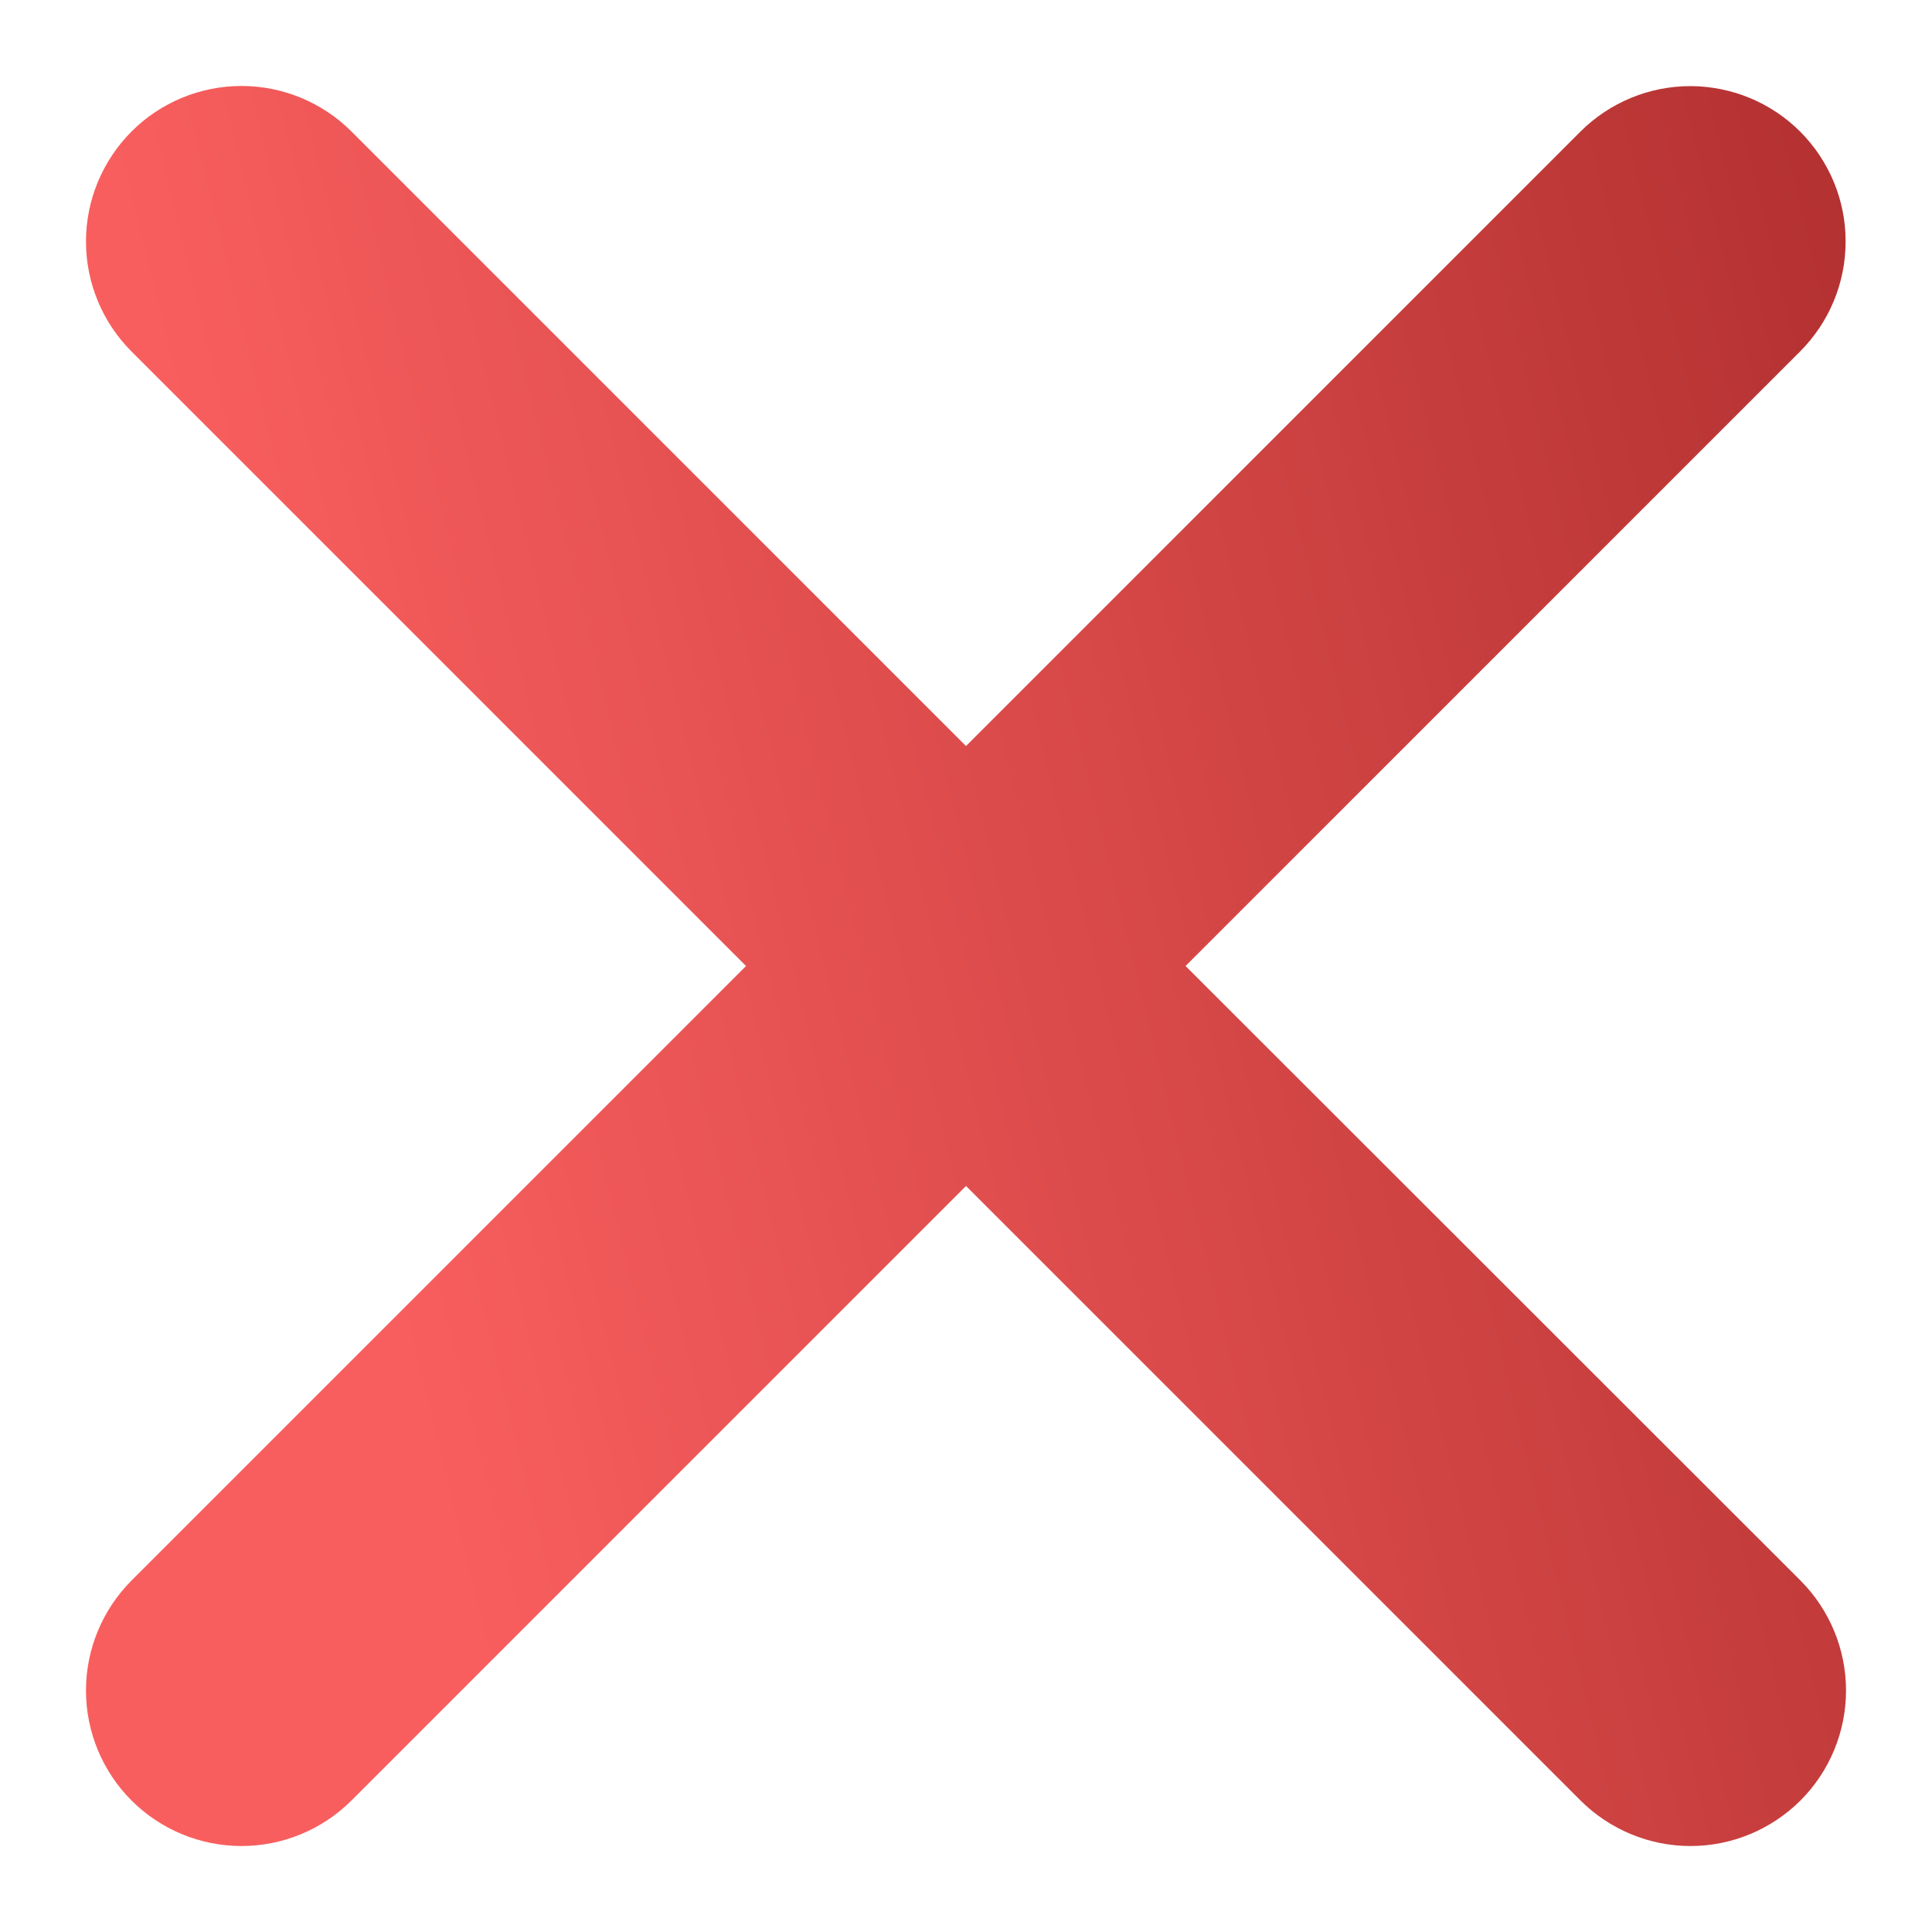 <svg width="14" height="14" viewBox="0 0 14 14" fill="none" xmlns="http://www.w3.org/2000/svg">
<path d="M8.591 7L13.044 2.547C13.255 2.336 13.374 2.05 13.374 1.751C13.375 1.453 13.256 1.166 13.046 0.955C12.835 0.743 12.548 0.625 12.25 0.624C11.951 0.624 11.665 0.742 11.453 0.953L7 5.406L2.547 0.953C2.336 0.742 2.049 0.623 1.75 0.623C1.451 0.623 1.164 0.742 0.953 0.953C0.742 1.165 0.623 1.451 0.623 1.75C0.623 2.049 0.742 2.336 0.953 2.547L5.406 7L0.953 11.453C0.742 11.665 0.623 11.951 0.623 12.25C0.623 12.549 0.742 12.836 0.953 13.047C1.164 13.258 1.451 13.377 1.75 13.377C2.049 13.377 2.336 13.258 2.547 13.047L7 8.594L11.453 13.047C11.665 13.258 11.951 13.377 12.25 13.377C12.549 13.377 12.835 13.258 13.047 13.047C13.258 12.836 13.377 12.549 13.377 12.25C13.377 11.951 13.258 11.665 13.047 11.453L8.591 7Z" fill="url(#paint0_linear_1304_9)"/>
<defs>
<linearGradient id="paint0_linear_1304_9" x1="0.623" y1="0.623" x2="13.325" y2="-2.496" gradientUnits="userSpaceOnUse">
<stop stop-color="#F95E5E"/>
<stop offset="1" stop-color="#AF2E2E"/>
</linearGradient>
</defs>
</svg>
